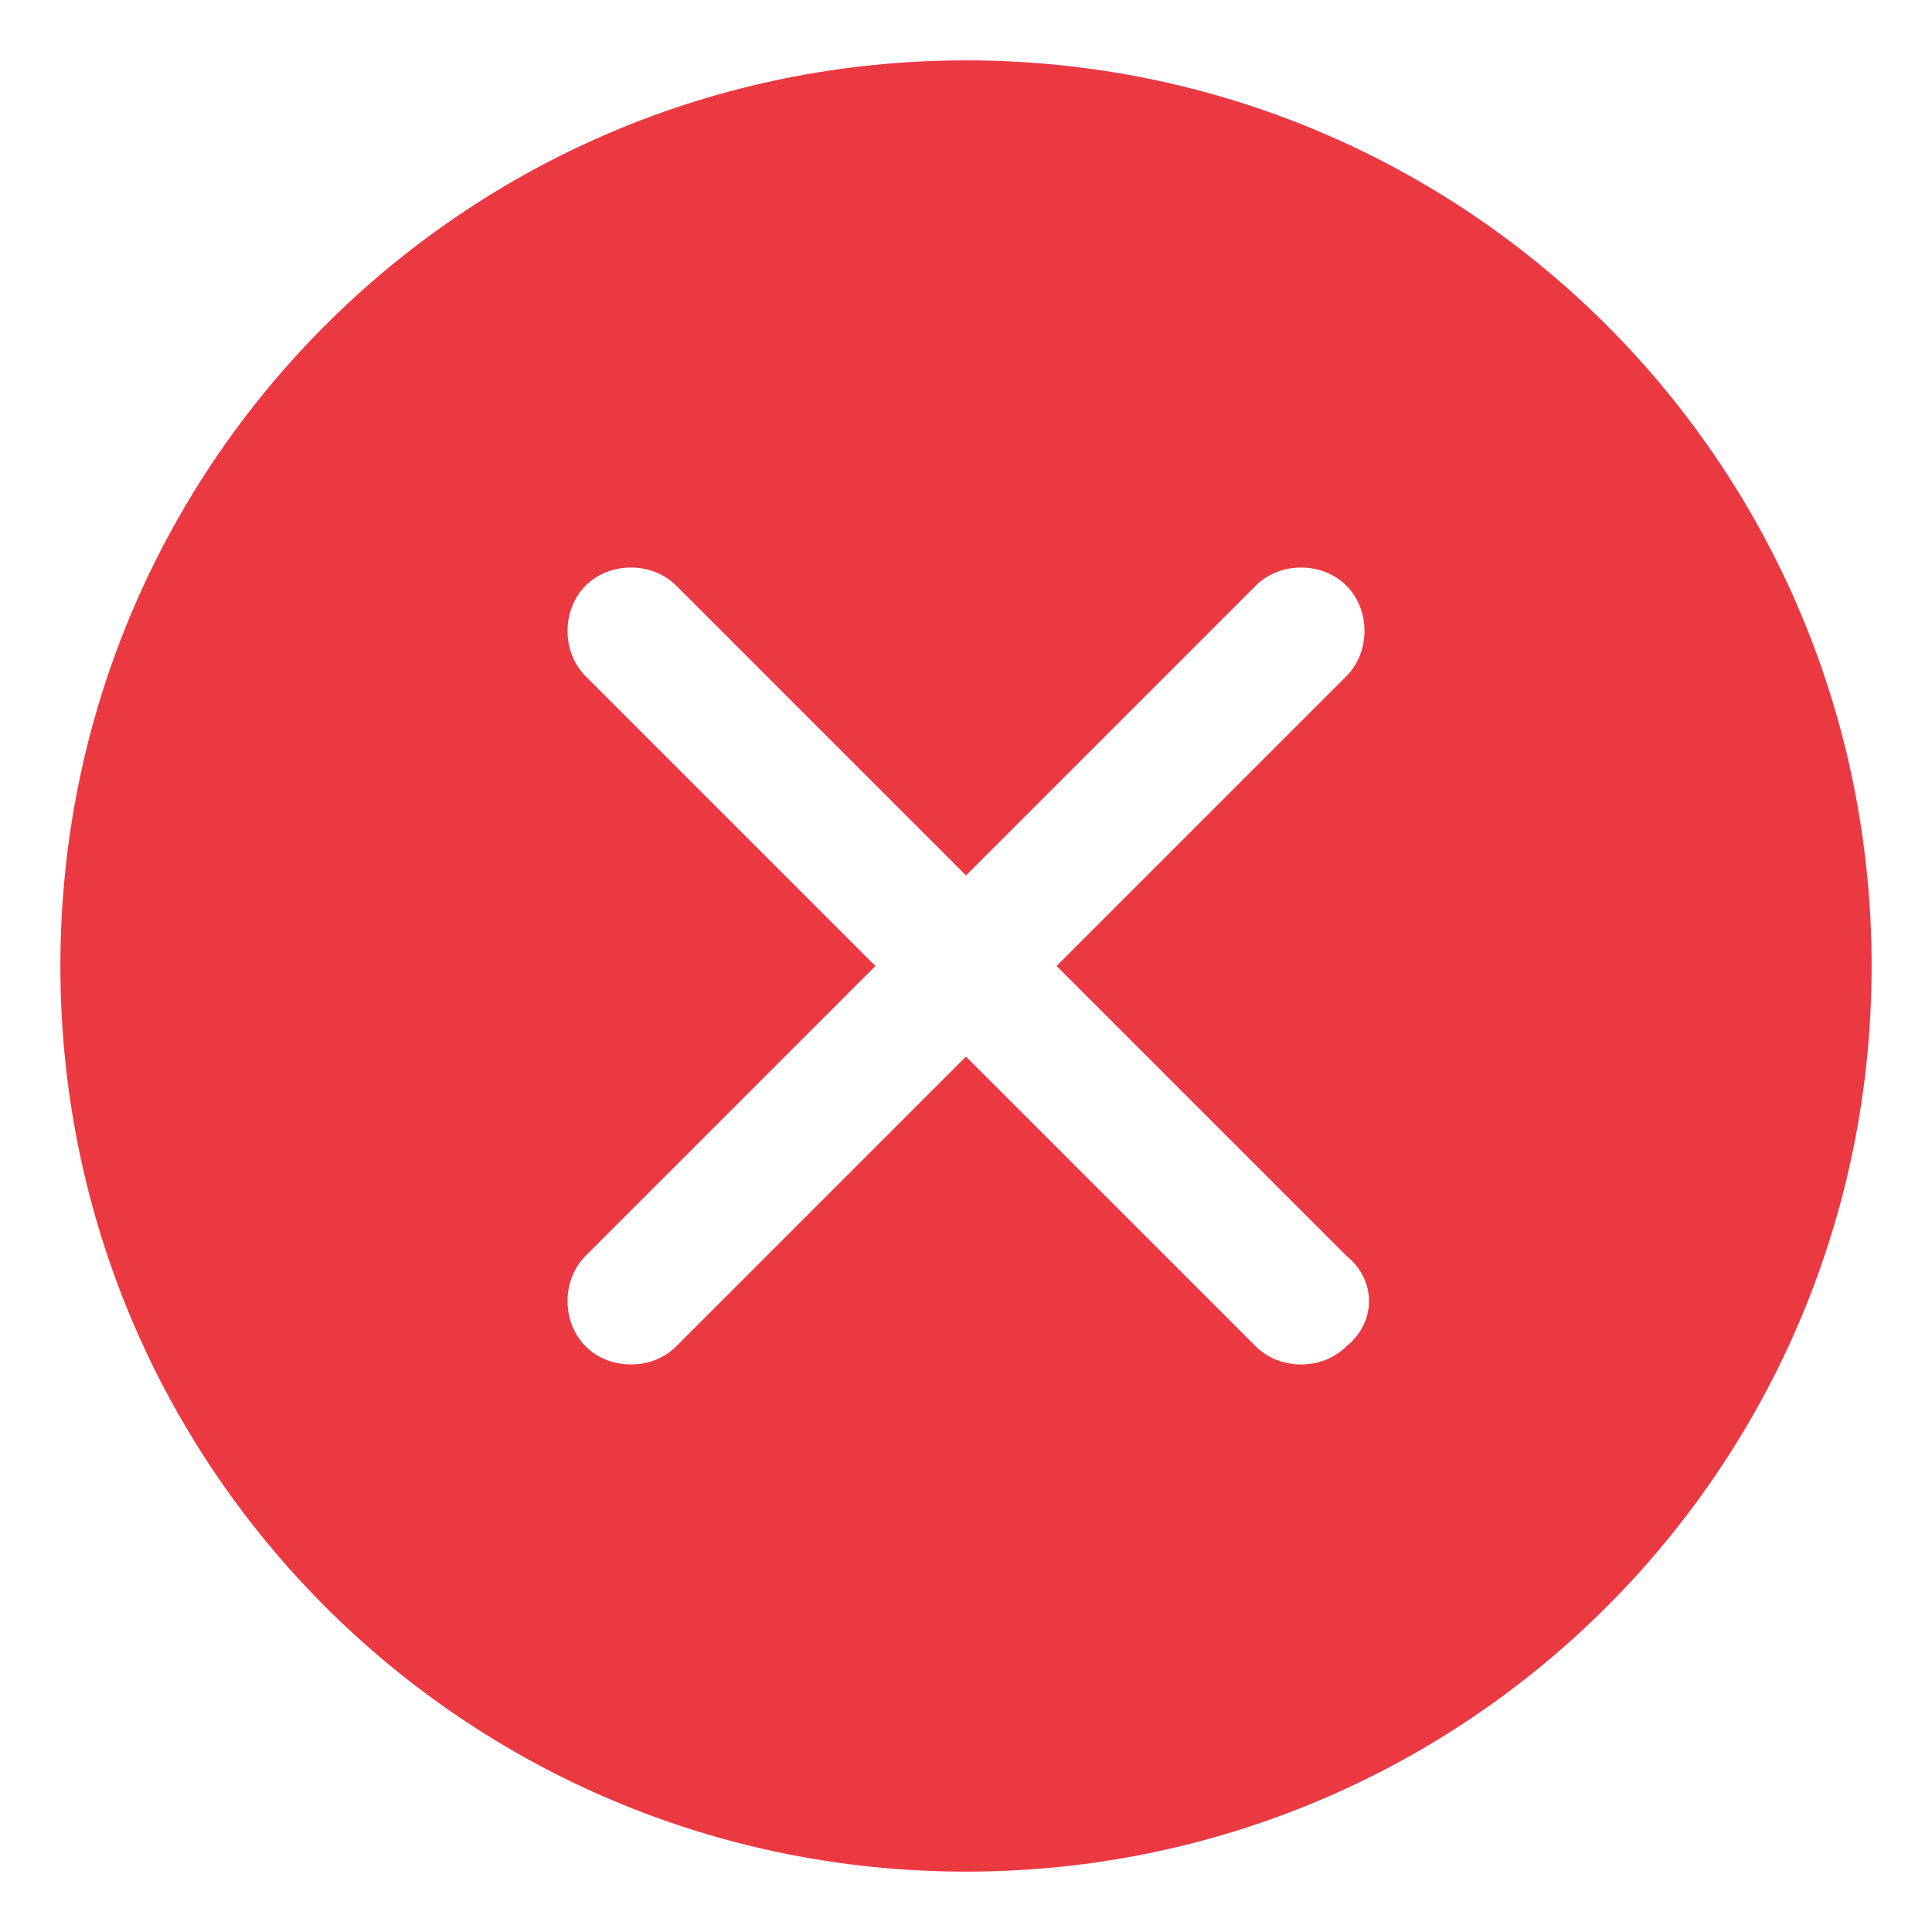 <?xml version="1.0" standalone="no"?><!DOCTYPE svg PUBLIC "-//W3C//DTD SVG 1.1//EN" "http://www.w3.org/Graphics/SVG/1.1/DTD/svg11.dtd"><svg t="1536721175311" class="icon" style="" viewBox="0 0 1024 1024" version="1.1" xmlns="http://www.w3.org/2000/svg" p-id="4906" xmlns:xlink="http://www.w3.org/1999/xlink" width="300" height="300"><defs><style type="text/css"></style></defs><path d="M512 32C246.4 32 32 246.4 32 512s214.4 480 480 480 480-214.4 480-480S777.6 32 512 32m201.6 681.6c-12.8 12.8-35.2 12.8-48 0L512 560l-153.6 153.6c-12.8 12.8-35.2 12.8-48 0-12.8-12.8-12.8-35.2 0-48l153.6-153.6-153.6-153.6c-12.8-12.8-12.8-35.2 0-48 12.8-12.8 35.2-12.8 48 0l153.6 153.6 153.6-153.6c12.8-12.8 35.2-12.8 48 0 12.8 12.8 12.8 35.2 0 48L560 512l153.6 153.6c16 12.8 16 35.2 0 48m0 0z" fill="#eb3941" p-id="4907"></path></svg>